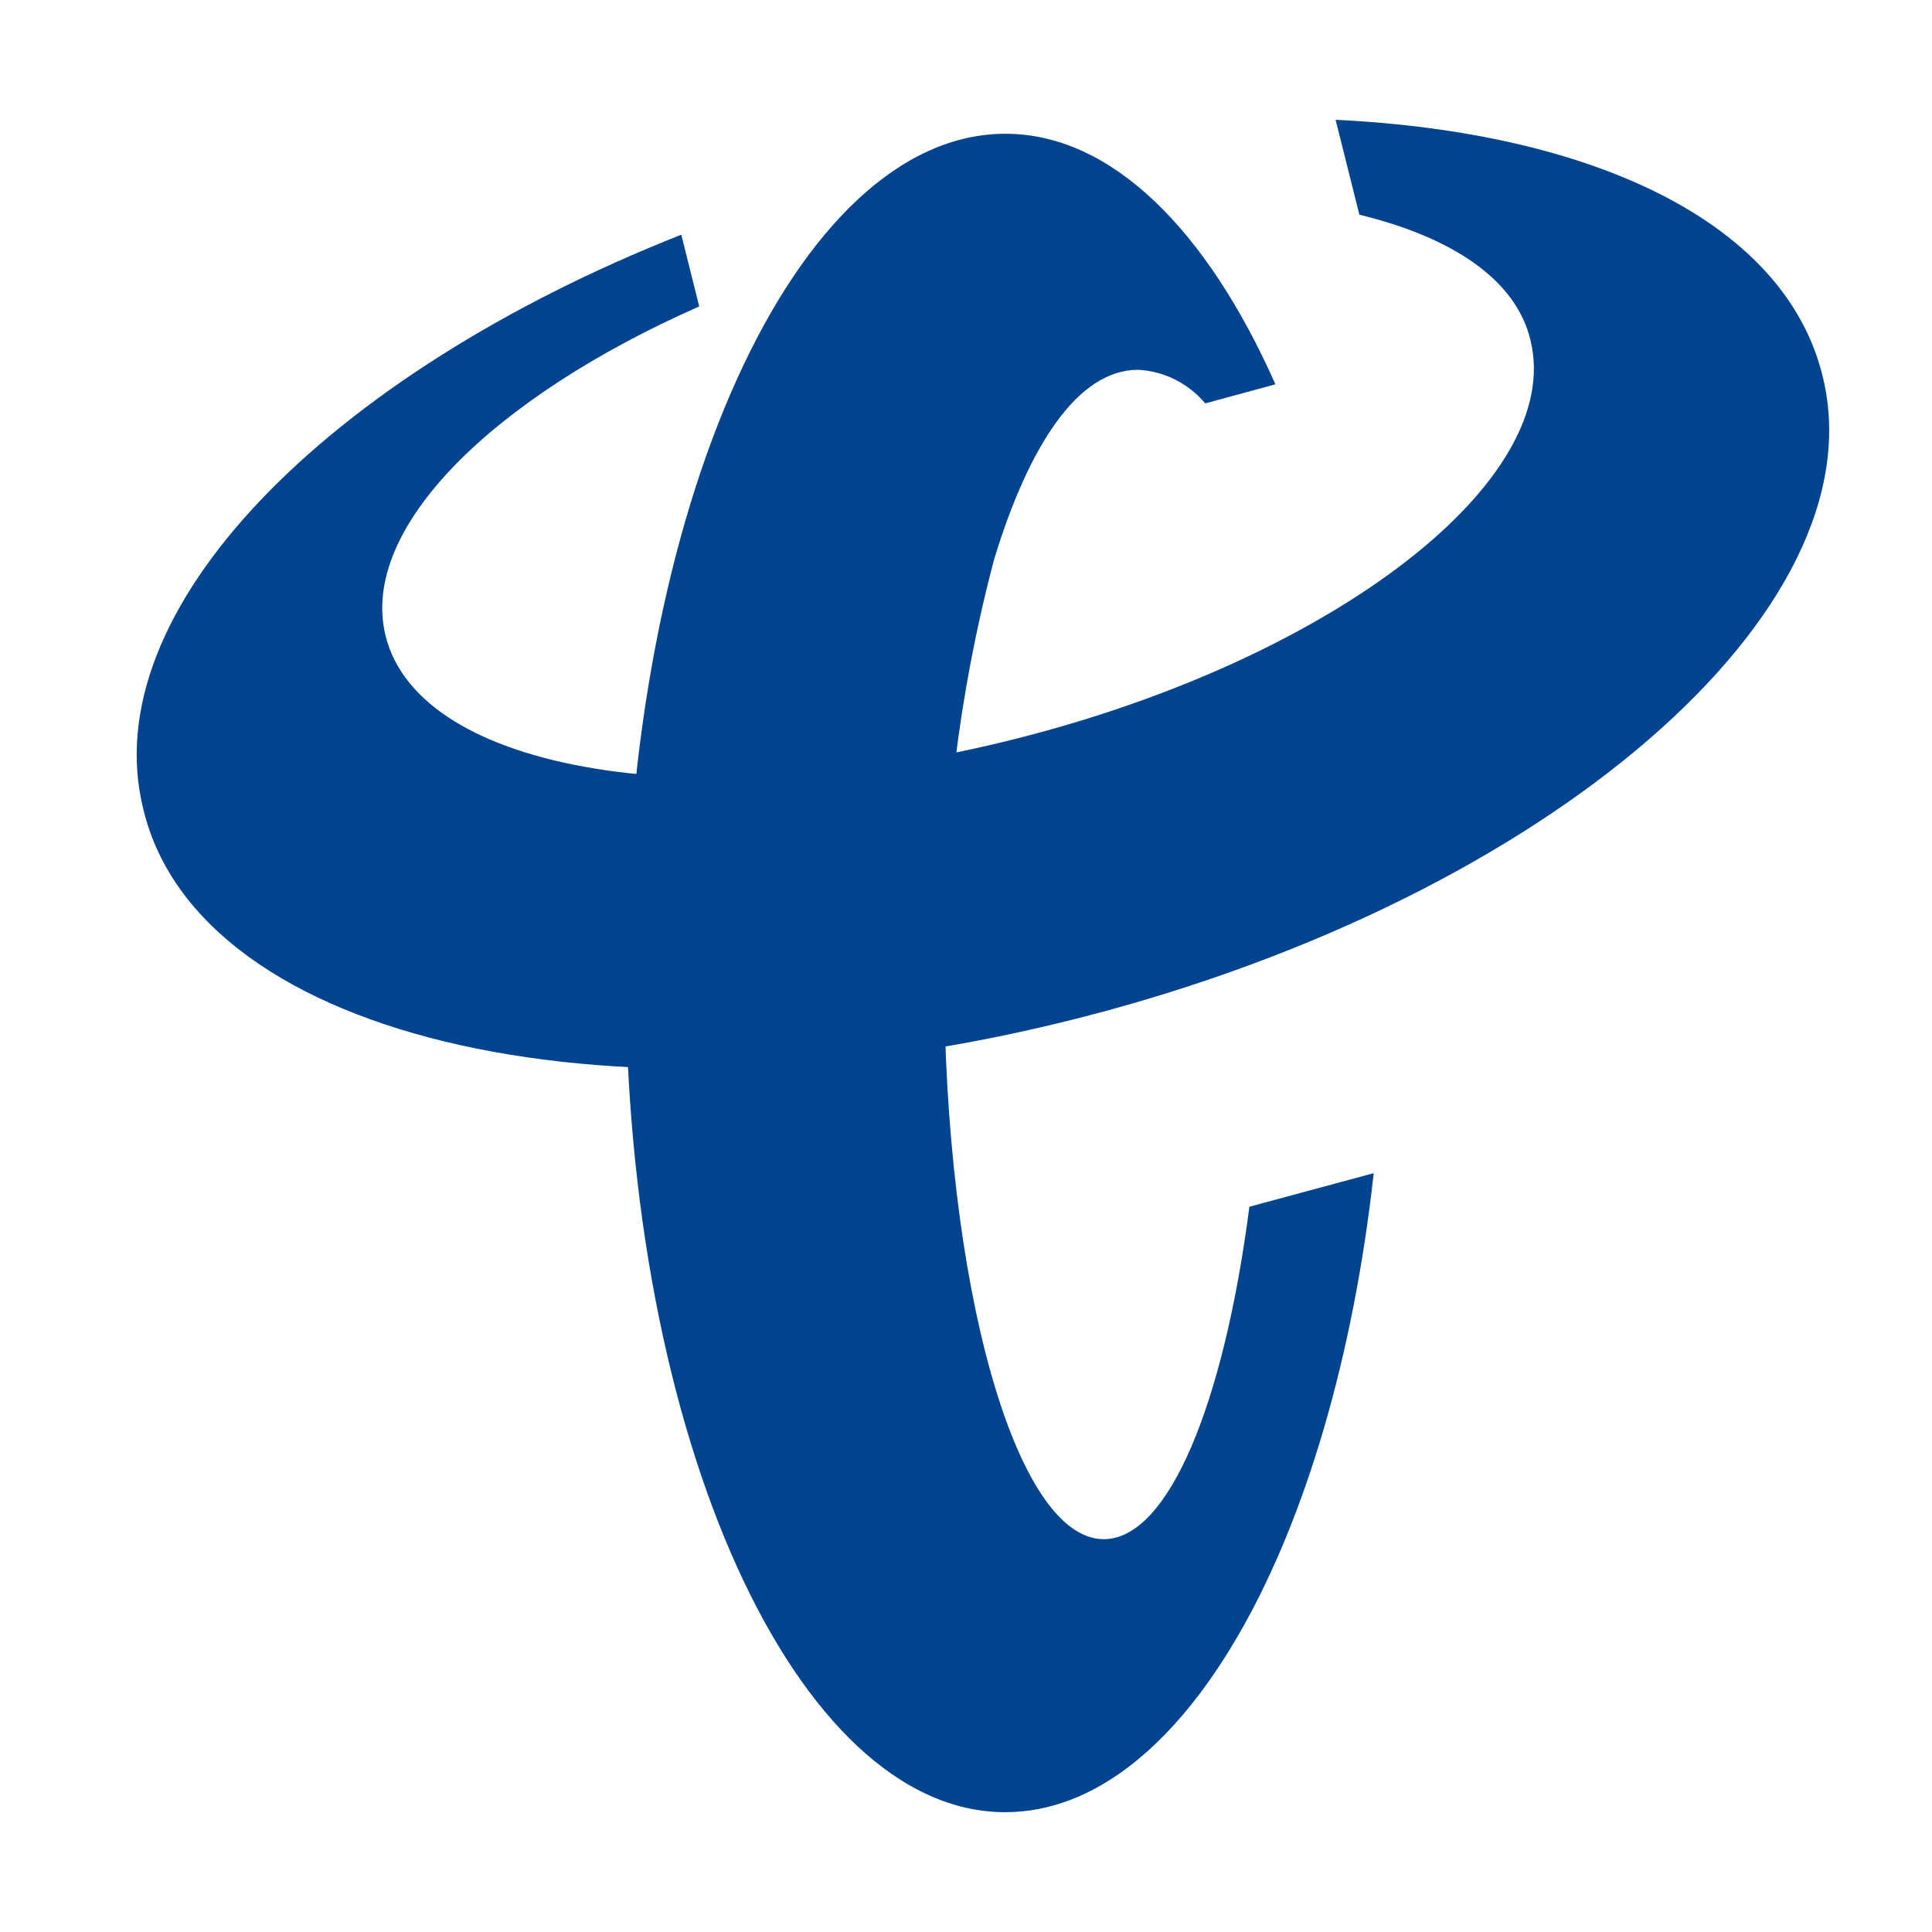 <?xml version="1.0" standalone="no"?><!DOCTYPE svg PUBLIC "-//W3C//DTD SVG 1.1//EN" "http://www.w3.org/Graphics/SVG/1.1/DTD/svg11.dtd"><svg t="1739957464597" class="icon" viewBox="0 0 1024 1024" version="1.1" xmlns="http://www.w3.org/2000/svg" p-id="6221" xmlns:xlink="http://www.w3.org/1999/xlink" width="200" height="200"><path d="M331.6 515.6c0-245.8 90.1-444.7 201.3-444.7 56.1 0 106.7 50.8 143.1 132.8l-37.2 10.1c-9-10.7-21.9-17.1-35.6-17.8-31.9 0-58 40.2-76.4 100.8-18.8 71.2-27.6 144.8-26.4 218.5 0 165.8 37.9 300.5 84.6 300.5 34.5 0 63.8-72.4 77.2-176.2l65.9-17.8c-21.6 194.5-100.7 338.7-195.3 338.7-111.1 0-201.2-199.1-201.2-444.9z" fill="#00438F" p-id="6222"></path><path d="M76 429c-26.4-105.2 97-230.3 285.1-304.6l9.5 38c-109.9 48.6-180 117.7-166.3 174.3 17.7 73.2 167.6 97.2 335.2 54.6s289.9-136.6 271.7-210.9c-7.6-32.2-41.4-54.6-90.7-66.6l-12.6-50.3c137 6.6 238.8 54.6 258.3 136.6C996 323.6 820.7 475.2 574.9 538.8S105.5 552.4 76 429z" fill="#00438F" p-id="6223"></path></svg>